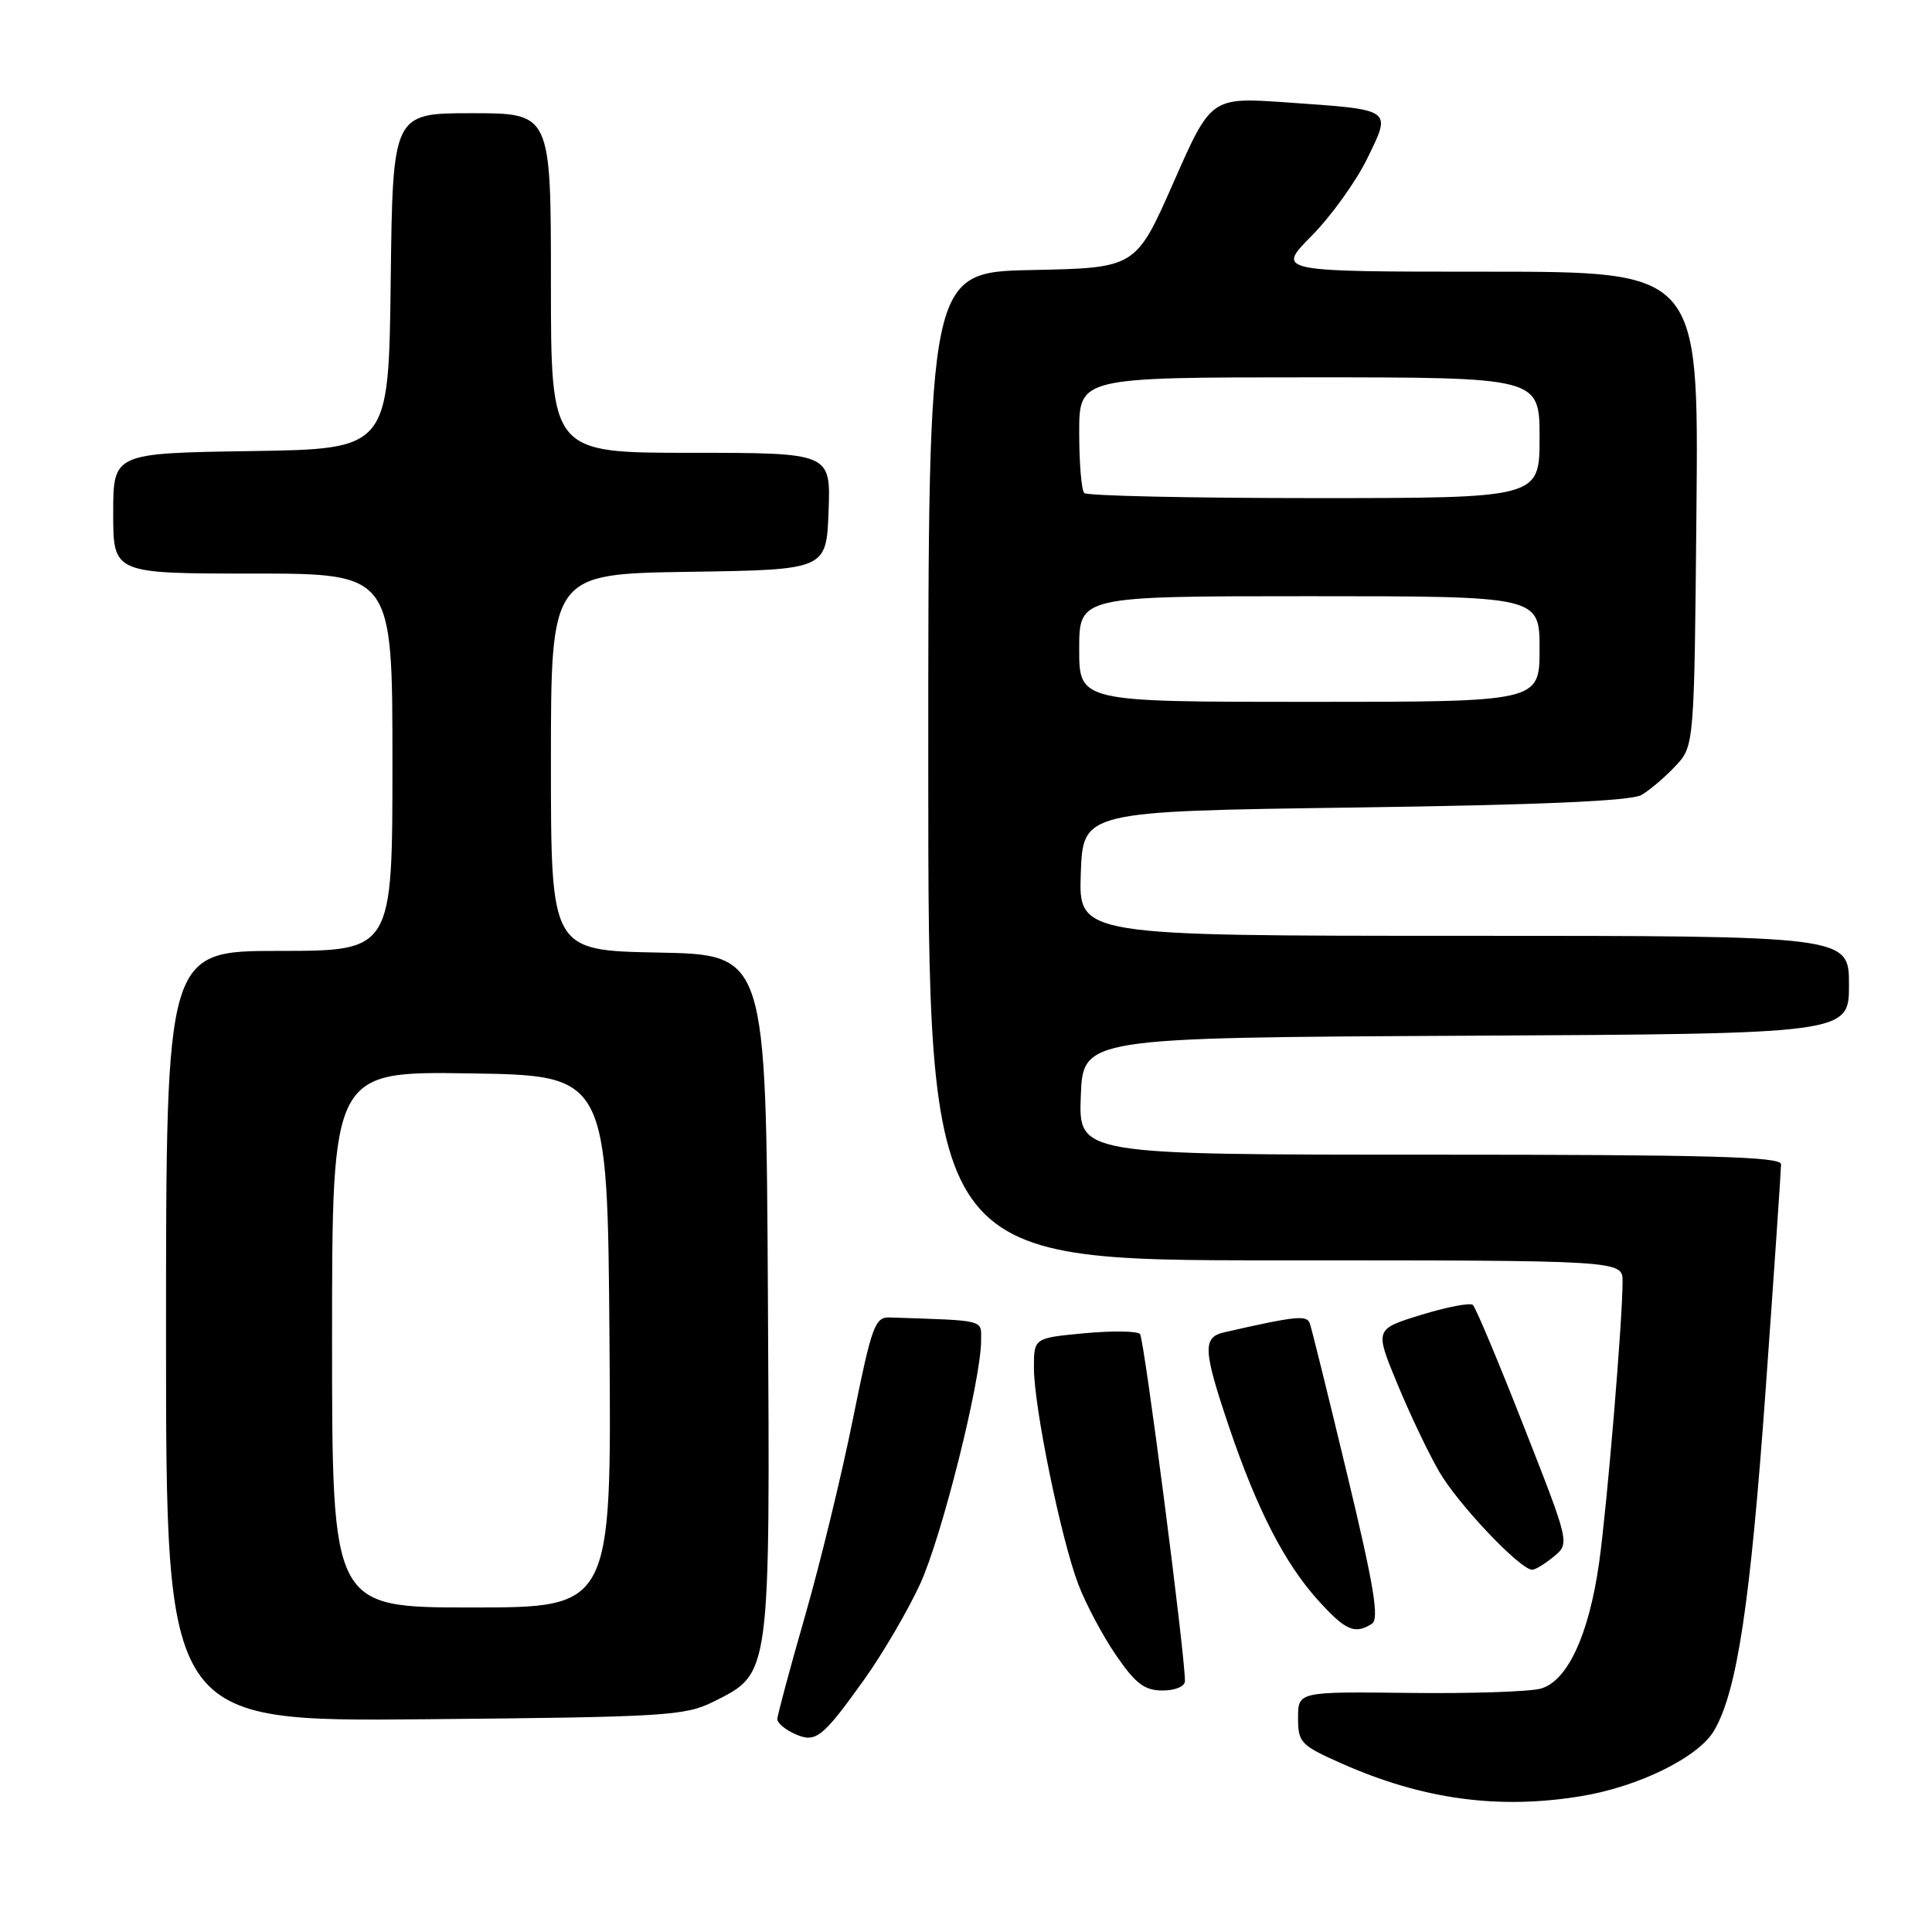 <?xml version="1.0" encoding="UTF-8" standalone="no"?>
<!DOCTYPE svg PUBLIC "-//W3C//DTD SVG 1.1//EN" "http://www.w3.org/Graphics/SVG/1.1/DTD/svg11.dtd" >
<svg xmlns="http://www.w3.org/2000/svg" xmlns:xlink="http://www.w3.org/1999/xlink" version="1.1" viewBox="0 0 256 256">
 <g >
 <path fill="currentColor"
d=" M 209.45 238.01 C 217.13 236.76 225.08 232.84 227.14 229.29 C 230.18 224.07 231.93 212.44 233.97 183.97 C 235.09 168.33 236.00 154.97 236.00 154.27 C 236.00 153.26 226.42 153.00 189.46 153.00 C 142.92 153.00 142.92 153.00 143.21 145.25 C 143.50 137.50 143.50 137.50 194.25 137.24 C 245.00 136.98 245.00 136.98 245.00 130.49 C 245.00 124.00 245.00 124.00 193.96 124.00 C 142.92 124.00 142.92 124.00 143.21 115.75 C 143.50 107.50 143.50 107.50 179.50 107.00 C 204.11 106.66 216.13 106.13 217.50 105.34 C 218.60 104.70 220.62 102.98 222.00 101.51 C 224.50 98.84 224.50 98.84 224.79 67.42 C 225.08 36.00 225.08 36.00 197.09 36.00 C 169.10 36.00 169.10 36.00 173.80 31.25 C 176.38 28.64 179.70 24.02 181.17 21.00 C 184.39 14.36 184.69 14.57 170.49 13.57 C 160.47 12.87 160.47 12.87 155.49 24.19 C 150.50 35.50 150.50 35.50 136.75 35.78 C 123.00 36.06 123.00 36.06 123.00 101.53 C 123.00 167.00 123.00 167.00 169.00 167.00 C 215.00 167.00 215.00 167.00 215.00 169.80 C 215.00 174.95 212.96 199.41 211.90 207.00 C 210.56 216.58 207.71 222.76 204.16 223.75 C 202.70 224.16 194.86 224.42 186.75 224.32 C 172.00 224.15 172.00 224.15 172.00 227.63 C 172.00 230.90 172.34 231.26 177.75 233.66 C 188.49 238.43 198.51 239.80 209.45 238.01 Z  M 114.58 222.45 C 116.99 219.06 120.30 213.41 121.92 209.89 C 124.79 203.65 130.00 182.87 130.00 177.63 C 130.00 174.81 130.76 175.00 117.87 174.57 C 115.93 174.51 115.51 175.69 113.02 188.00 C 111.53 195.43 108.66 207.22 106.65 214.20 C 104.64 221.19 103.00 227.31 103.00 227.80 C 103.00 228.29 104.01 229.16 105.25 229.72 C 108.08 231.02 108.92 230.37 114.58 222.45 Z  M 94.50 225.50 C 102.15 221.68 102.04 222.47 101.75 171.50 C 101.50 126.50 101.50 126.50 87.25 126.22 C 73.00 125.95 73.00 125.95 73.00 101.00 C 73.00 76.05 73.00 76.05 91.25 75.77 C 109.50 75.50 109.50 75.50 109.79 67.75 C 110.08 60.00 110.08 60.00 91.54 60.00 C 73.00 60.00 73.00 60.00 73.00 37.50 C 73.00 15.00 73.00 15.00 62.52 15.00 C 52.04 15.00 52.04 15.00 51.77 37.25 C 51.50 59.50 51.50 59.50 33.25 59.77 C 15.00 60.05 15.00 60.05 15.00 68.02 C 15.00 76.00 15.00 76.00 33.50 76.00 C 52.00 76.00 52.00 76.00 52.00 101.00 C 52.00 126.00 52.00 126.00 37.00 126.00 C 22.00 126.00 22.00 126.00 22.00 177.06 C 22.00 228.12 22.00 228.12 56.25 227.81 C 88.15 227.52 90.77 227.36 94.50 225.50 Z  M 157.01 222.75 C 157.05 219.44 151.61 177.41 151.06 176.77 C 150.72 176.36 147.41 176.32 143.72 176.66 C 137.00 177.29 137.00 177.29 137.00 181.24 C 137.00 186.41 140.58 203.88 142.88 209.93 C 143.88 212.55 146.13 216.78 147.89 219.34 C 150.48 223.11 151.66 224.00 154.05 224.00 C 155.73 224.00 157.01 223.46 157.01 222.75 Z  M 181.78 215.16 C 182.78 214.52 182.08 210.25 178.52 195.42 C 176.02 185.02 173.79 175.98 173.55 175.34 C 173.15 174.23 171.69 174.38 162.25 176.53 C 159.32 177.19 159.40 178.84 162.85 189.06 C 166.56 200.01 170.21 207.12 174.65 212.04 C 178.30 216.07 179.51 216.60 181.78 215.16 Z  M 205.89 206.25 C 208.00 204.50 208.00 204.50 201.91 189.00 C 198.57 180.47 195.53 173.23 195.16 172.91 C 194.80 172.59 191.72 173.18 188.33 174.22 C 182.16 176.12 182.16 176.12 185.12 183.28 C 186.74 187.22 189.24 192.48 190.68 194.97 C 193.16 199.28 201.43 208.00 203.03 208.00 C 203.44 208.00 204.73 207.21 205.89 206.25 Z  M 143.00 86.00 C 143.00 79.00 143.00 79.00 173.50 79.00 C 204.00 79.00 204.00 79.00 204.00 86.00 C 204.00 93.00 204.00 93.00 173.50 93.00 C 143.00 93.00 143.00 93.00 143.00 86.00 Z  M 143.67 65.33 C 143.30 64.97 143.00 61.37 143.00 57.33 C 143.00 50.00 143.00 50.00 173.50 50.00 C 204.00 50.00 204.00 50.00 204.00 58.00 C 204.00 66.00 204.00 66.00 174.17 66.00 C 157.76 66.00 144.03 65.70 143.67 65.33 Z  M 44.00 177.48 C 44.00 141.95 44.00 141.95 62.25 142.23 C 80.50 142.50 80.50 142.50 80.76 177.75 C 81.03 213.00 81.03 213.00 62.51 213.00 C 44.00 213.00 44.00 213.00 44.00 177.48 Z "/>
</g>
</svg>
